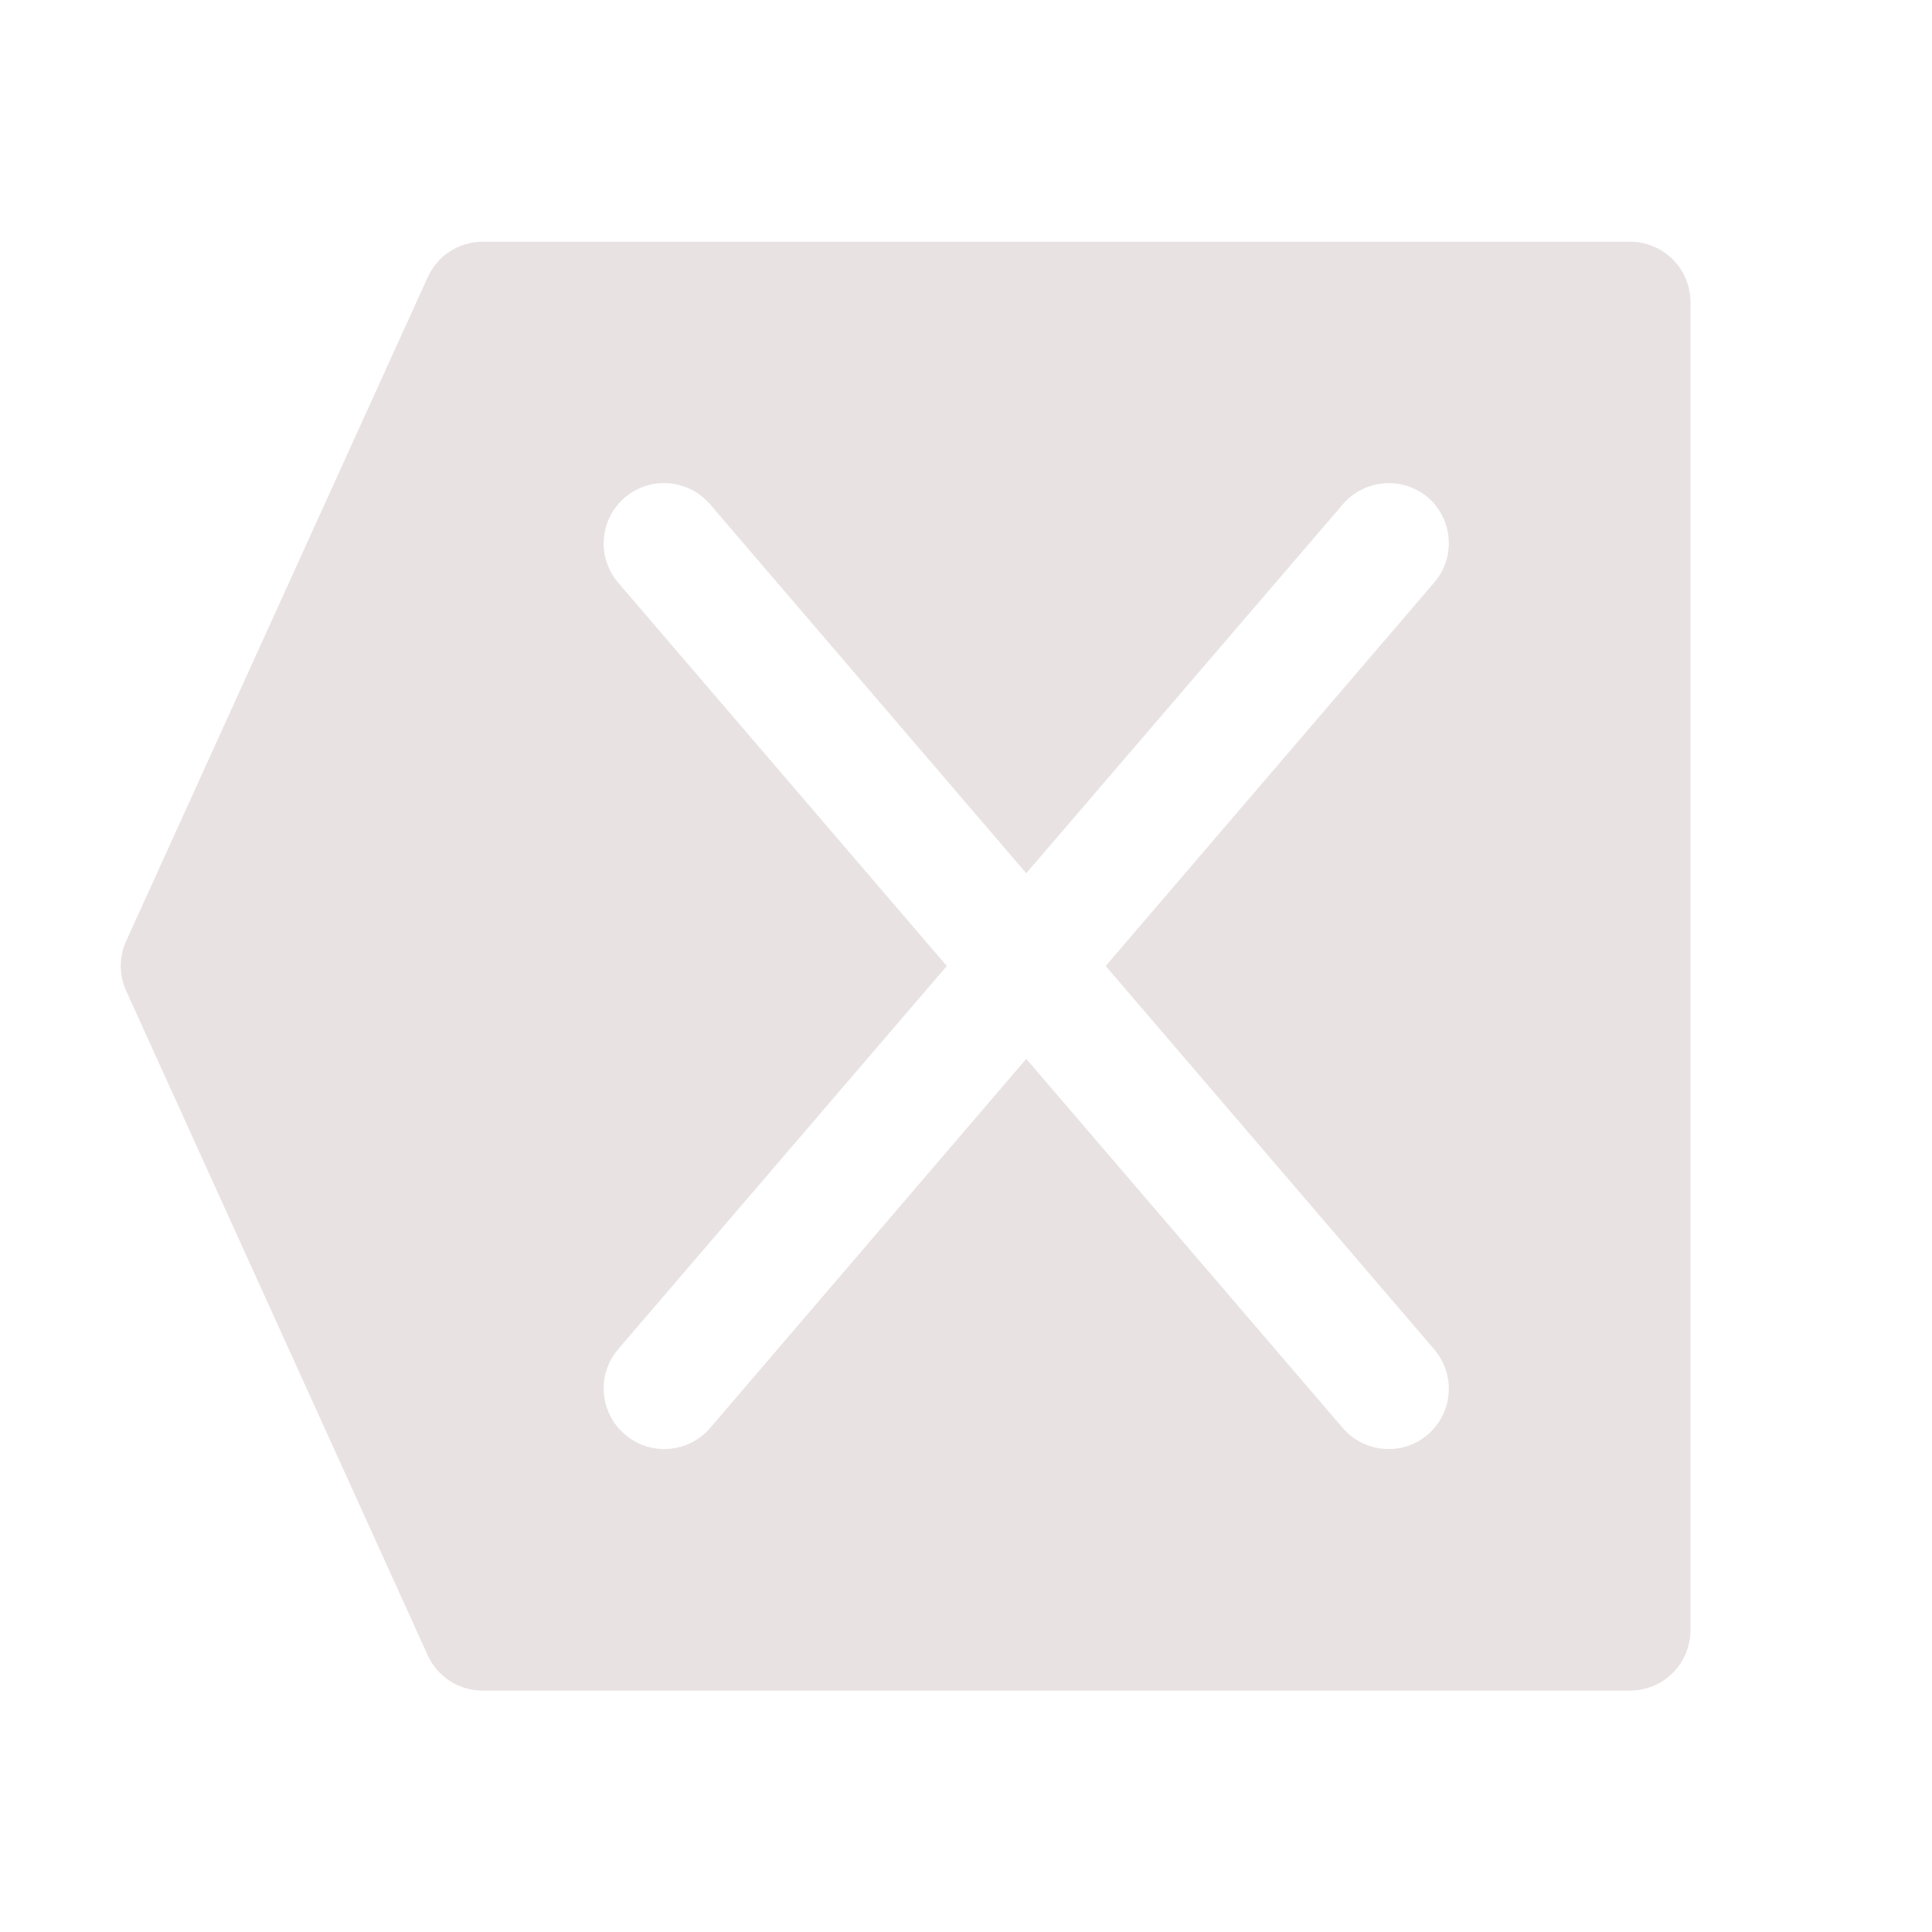<svg width="16" height="16" viewBox="0 0 16 16" fill="none" xmlns="http://www.w3.org/2000/svg">
<path d="M3.997 2.002C3.901 2.002 3.807 2.03 3.727 2.081C3.646 2.133 3.583 2.207 3.543 2.294L1.045 7.793C1.015 7.858 1 7.928 1 8C1 8.071 1.015 8.141 1.045 8.206L3.543 13.71C3.583 13.797 3.647 13.87 3.727 13.922C3.808 13.973 3.901 14.001 3.997 14.001H13.498C13.564 14.001 13.629 13.988 13.69 13.963C13.751 13.938 13.807 13.901 13.853 13.854C13.9 13.808 13.937 13.752 13.962 13.691C13.987 13.63 14 13.565 14 13.499V4.003V2.5C13.999 2.367 13.946 2.24 13.852 2.147C13.758 2.054 13.63 2.001 13.498 2.002H3.997ZM5.536 4.002C5.602 4.007 5.666 4.025 5.725 4.054C5.784 4.084 5.837 4.126 5.88 4.176L8.499 7.232L11.121 4.176C11.207 4.076 11.328 4.014 11.46 4.003C11.525 3.997 11.592 4.005 11.655 4.025C11.717 4.045 11.776 4.077 11.826 4.12C11.926 4.207 11.988 4.33 11.997 4.462C12.007 4.594 11.963 4.725 11.877 4.825L9.157 8L11.877 11.174C11.963 11.274 12.007 11.405 11.997 11.537C11.988 11.669 11.926 11.792 11.826 11.879C11.726 11.966 11.595 12.009 11.463 11.999C11.331 11.989 11.207 11.928 11.121 11.827L8.499 8.769L5.88 11.827C5.793 11.928 5.67 11.989 5.538 11.999C5.406 12.009 5.275 11.966 5.175 11.879C5.125 11.836 5.083 11.784 5.054 11.726C5.024 11.667 5.006 11.603 5.001 11.538C4.995 11.472 5.003 11.407 5.024 11.344C5.044 11.282 5.076 11.224 5.119 11.174L7.841 8L5.119 4.825C5.076 4.775 5.044 4.717 5.024 4.655C5.003 4.592 4.995 4.527 5.001 4.461C5.006 4.396 5.024 4.332 5.054 4.273C5.083 4.215 5.125 4.163 5.175 4.12C5.275 4.035 5.405 3.992 5.536 4.002Z" fill="#E9E2E2"/>
</svg>
